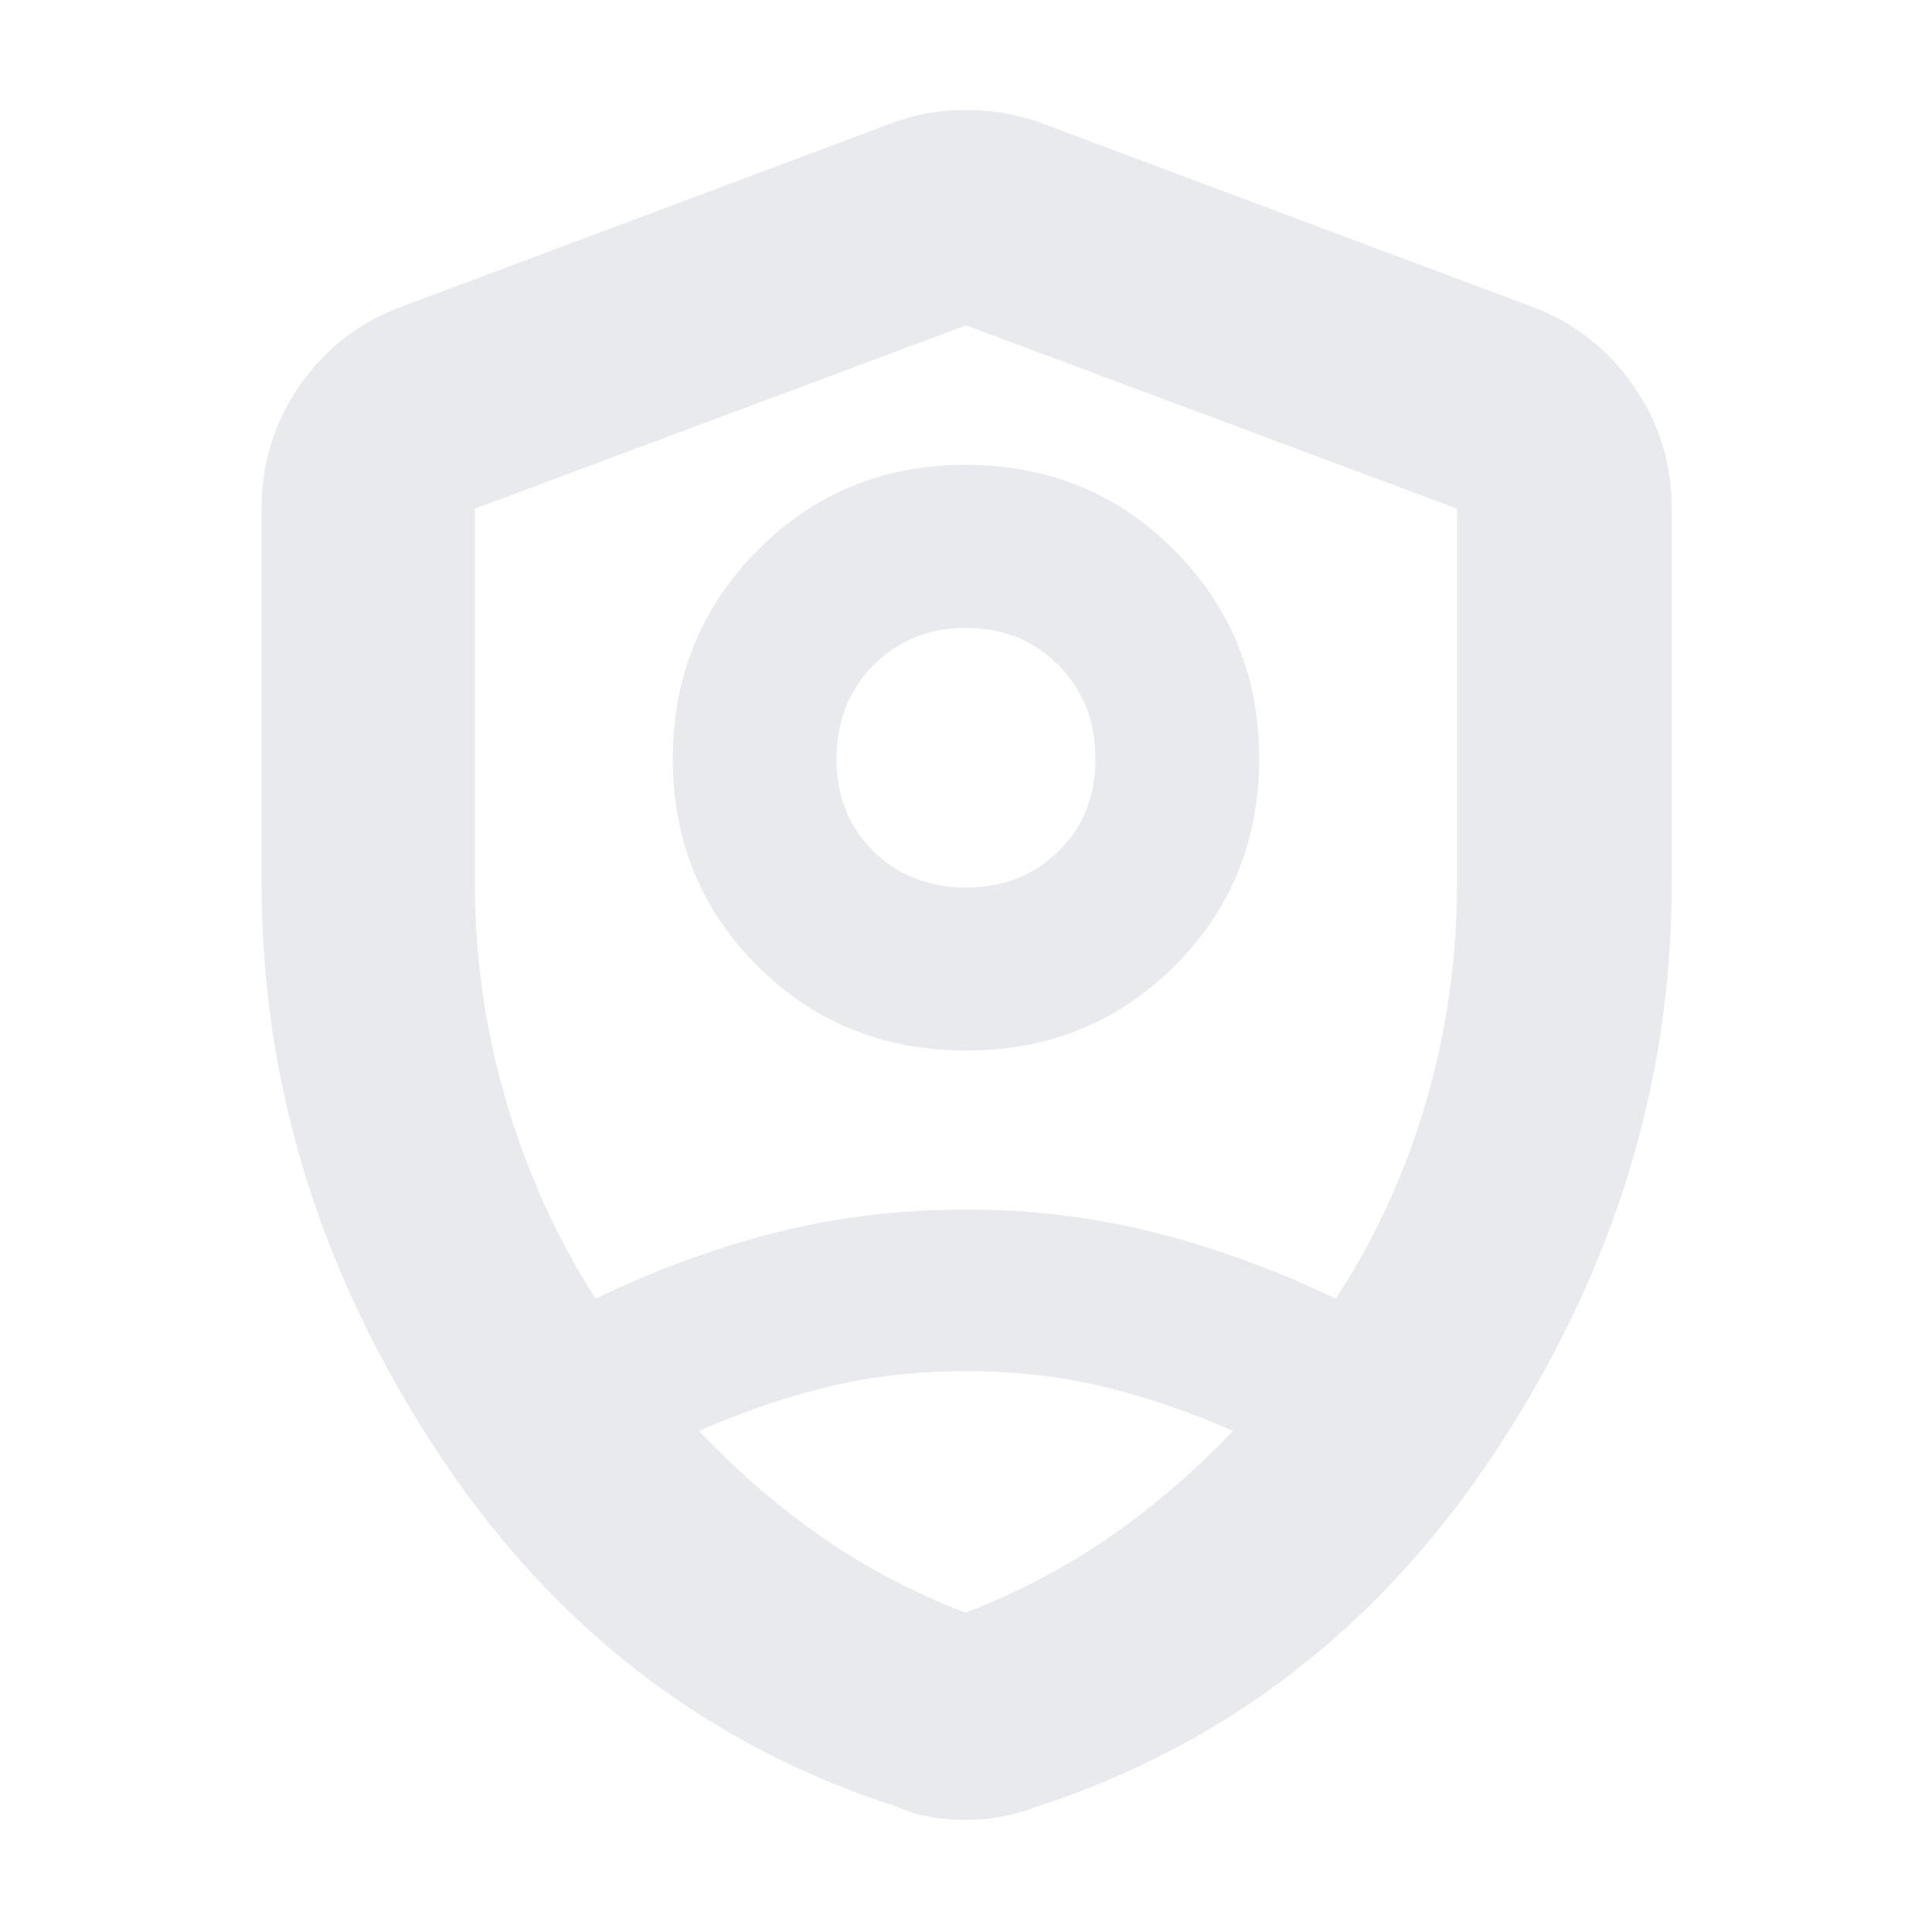<svg xmlns="http://www.w3.org/2000/svg" height="24px" viewBox="0 -960 960 960" width="24px" fill="#e8eaed"><path d="M480.05-438q-61.49 0-103.6-41.95-42.12-41.94-42.12-103 0-61.05 42.06-103.55T479.95-729q61.49 0 103.6 42.45 42.12 42.44 42.12 103.5 0 61.05-42.06 103.05t-103.56 42Zm-.05-81q27.58 0 45.96-18 18.37-18 18.37-46t-18.37-46.5Q507.58-648 480-648q-27.58 0-45.96 18.5-18.37 18.5-18.37 46.5t18.37 46q18.38 18 45.96 18Zm0 39.67Zm0-319-244 91.06v186.63q0 55.55 15.7 108.52t44.3 97.45q44-21.33 89.33-32.83 45.34-11.5 94.84-11.5 48.51 0 93.84 11.5 45.32 11.5 89.74 32.83 29.18-44.48 44.71-97.45Q724-465.09 724-520.64v-186.63l-244-91.06Zm.07 519.66q-36.4 0-68.24 7.67-31.83 7.67-64.5 22 28.33 29.97 60.89 52.65 32.55 22.68 71.5 37.68 38.95-15 71.71-37.68 32.77-22.68 61.24-52.65-32.67-14.33-64.44-22-31.76-7.67-68.16-7.67Zm-.07 223q-8.67 0-17.33-1.41Q454-58.5 446.33-62q-144-46.33-230.16-178.39Q130-372.45 130-520.67v-186.66q0-33.96 19.07-61.3 19.08-27.33 50.6-39.04l244-91.33q16.66-6.33 36.33-6.33 19.67 0 37 6.33l244 91.33q30.87 11.4 50.27 38.83 19.4 27.43 19.4 61.51v186.66q0 148.22-86.5 280.28Q657.67-108.33 514.33-62q-8.33 3.17-17 4.75-8.66 1.58-17.33 1.58Z"/></svg>